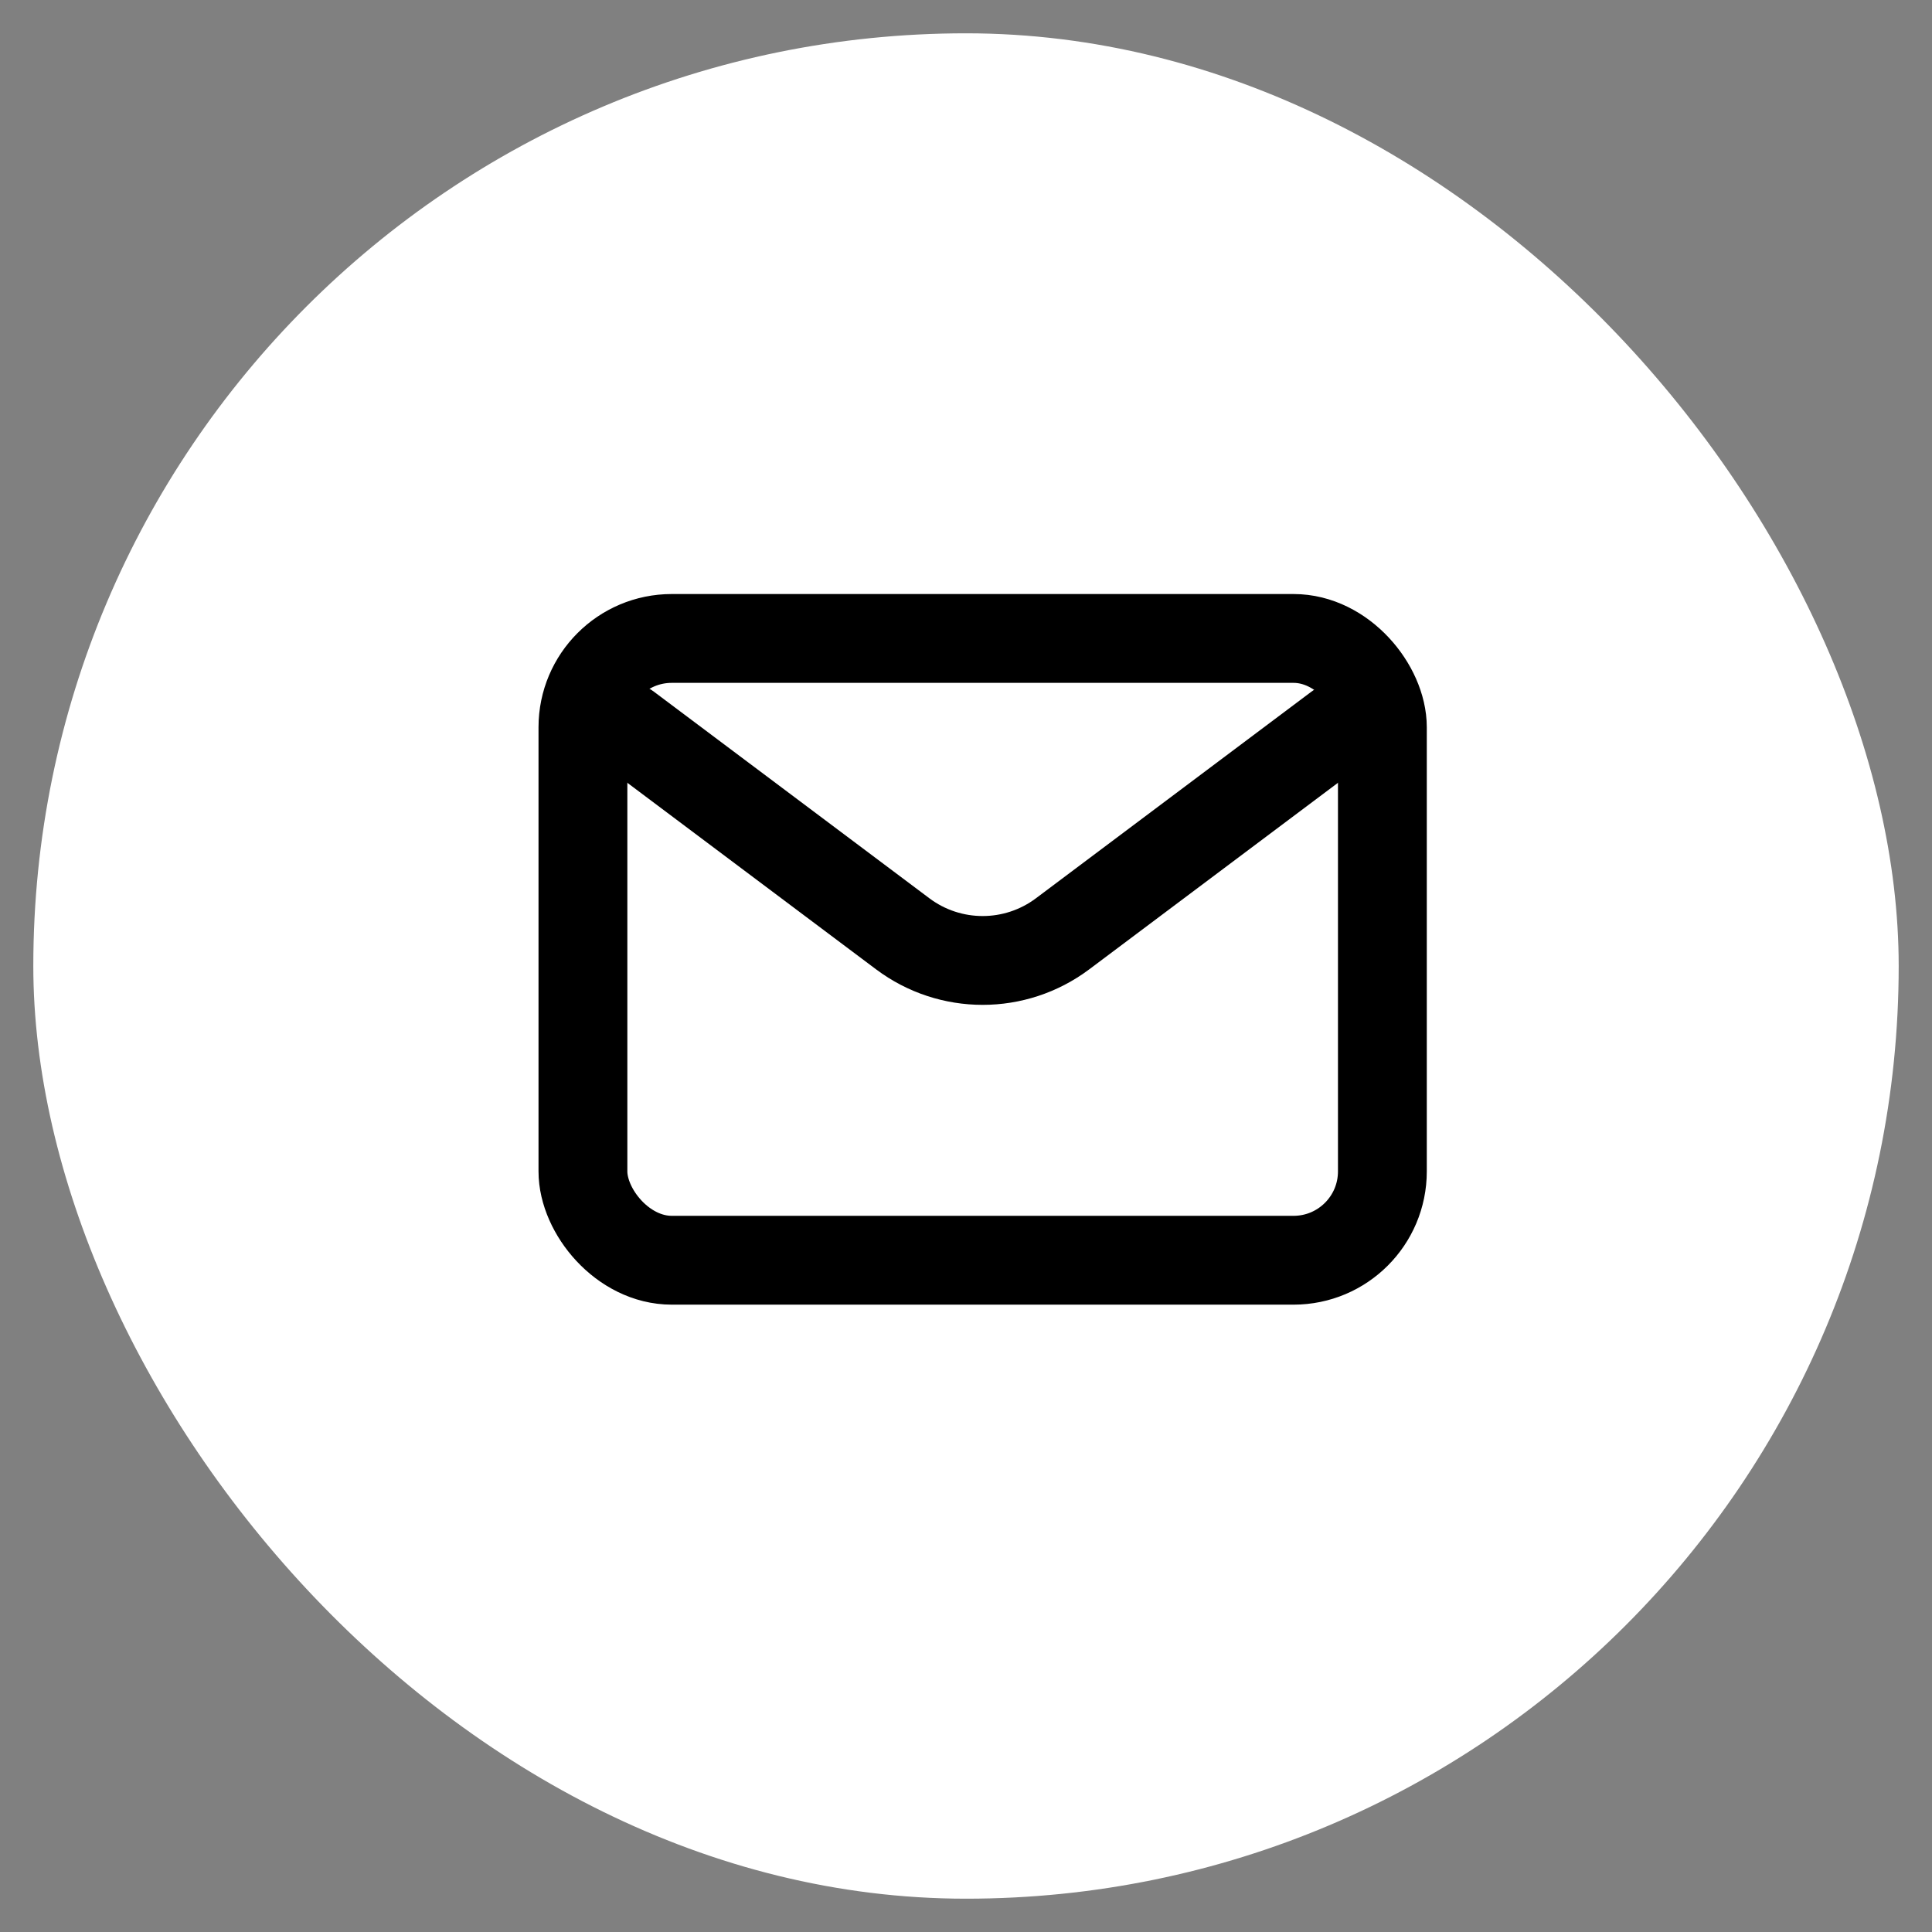 <svg xmlns="http://www.w3.org/2000/svg" width="100" height="100" viewBox="0 0 58 58">
  <rect x="0" y="0" width="58" height="58" fill="#808080" stroke="none"/>
  <g id="Mail_icon_with_border" transform="translate(-4431.5 -5962.5)">
    <g id="Group_79" data-name="Group 79">
      <rect id="Rectangle_443" width="56" height="56" rx="28" transform="translate(4432.5 5963.5)" fill="#fff" stroke="none" stroke-width="2"/>
      <g transform="translate(4445 5975)">
        <svg width="32" height="32" viewBox="0 0 24 24" fill="none" xmlns="http://www.w3.org/2000/svg">
          <path d="M4 7L10.2 11.65C11.267 12.45 12.733 12.45 13.8 11.65L20 7" stroke="#000000" stroke-width="2" stroke-linecap="round" stroke-linejoin="round"/>
          <rect x="3" y="5" width="18" height="14" rx="2" stroke="#000000" stroke-width="2" stroke-linecap="round"/>
        </svg>
      </g>
    </g>
  </g>
</svg>
